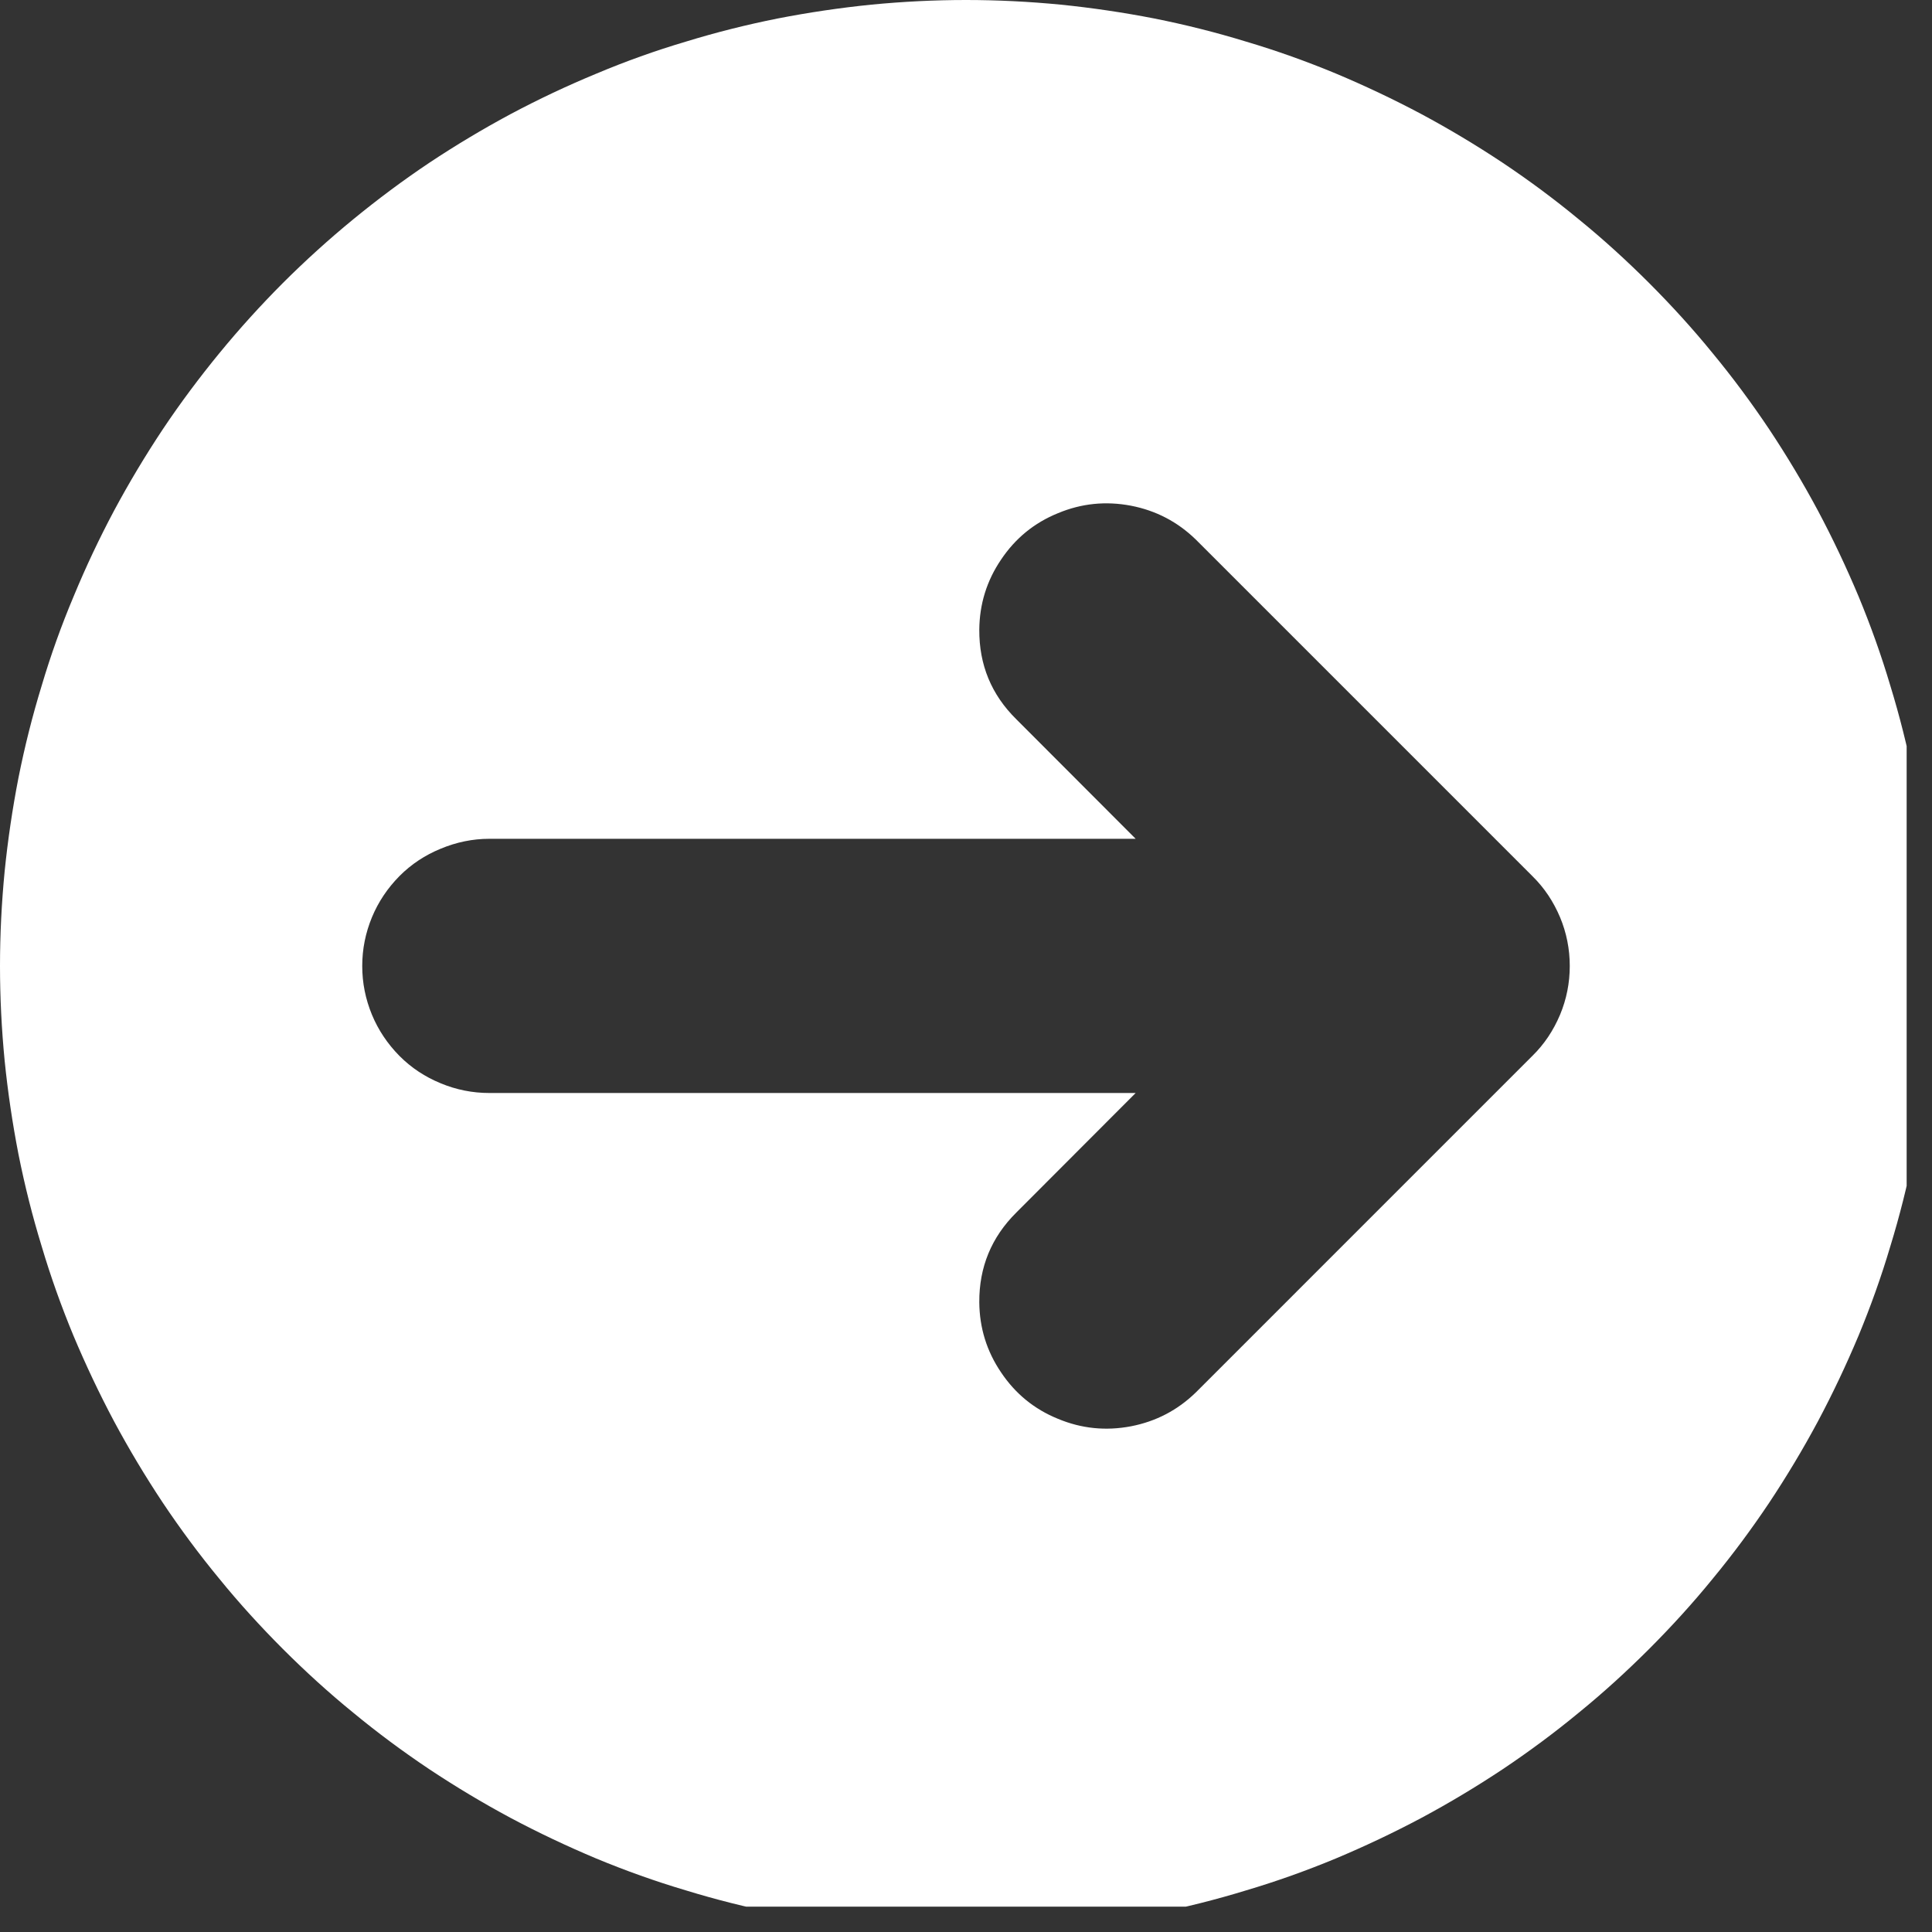 <svg xmlns="http://www.w3.org/2000/svg" xmlns:xlink="http://www.w3.org/1999/xlink" width="50" zoomAndPan="magnify" viewBox="0 0 37.5 37.5" height="50" preserveAspectRatio="xMidYMid meet" version="1.0"><rect x="0" y="0" width="37.5" height="37.5" fill="#333333" stroke="none"/><defs><clipPath id="793b3d9f7b"><path d="M 0 0 L 37.008 0 L 37.008 37.008 L 0 37.008 Z M 0 0 " clip-rule="nonzero"/></clipPath></defs><g clip-path="url(#793b3d9f7b)"><path fill="#ffffff" d="M 18.75 0 C 19.363 0 19.977 0.031 20.586 0.09 C 21.199 0.152 21.805 0.242 22.406 0.359 C 23.012 0.48 23.605 0.629 24.191 0.809 C 24.781 0.984 25.359 1.191 25.926 1.426 C 26.492 1.664 27.047 1.926 27.59 2.215 C 28.129 2.504 28.656 2.82 29.168 3.16 C 29.676 3.5 30.172 3.867 30.645 4.258 C 31.121 4.645 31.574 5.059 32.008 5.492 C 32.441 5.926 32.855 6.379 33.242 6.855 C 33.633 7.328 34 7.824 34.34 8.332 C 34.68 8.844 34.996 9.371 35.285 9.91 C 35.574 10.453 35.836 11.008 36.074 11.574 C 36.309 12.141 36.516 12.719 36.691 13.309 C 36.871 13.895 37.02 14.488 37.141 15.094 C 37.258 15.695 37.348 16.301 37.41 16.914 C 37.469 17.523 37.5 18.137 37.5 18.75 C 37.5 19.363 37.469 19.977 37.41 20.586 C 37.348 21.199 37.258 21.805 37.141 22.406 C 37.02 23.012 36.871 23.605 36.691 24.191 C 36.516 24.781 36.309 25.359 36.074 25.926 C 35.836 26.492 35.574 27.047 35.285 27.59 C 34.996 28.129 34.68 28.656 34.34 29.168 C 34 29.676 33.633 30.172 33.242 30.645 C 32.855 31.121 32.441 31.574 32.008 32.008 C 31.574 32.441 31.121 32.855 30.645 33.242 C 30.172 33.633 29.676 34 29.168 34.34 C 28.656 34.68 28.129 34.996 27.59 35.285 C 27.047 35.574 26.492 35.836 25.926 36.074 C 25.359 36.309 24.781 36.516 24.191 36.691 C 23.605 36.871 23.012 37.02 22.406 37.141 C 21.805 37.258 21.199 37.348 20.586 37.41 C 19.977 37.469 19.363 37.5 18.75 37.5 C 18.137 37.5 17.523 37.469 16.914 37.41 C 16.301 37.348 15.695 37.258 15.094 37.141 C 14.488 37.02 13.895 36.871 13.309 36.691 C 12.719 36.516 12.141 36.309 11.574 36.074 C 11.008 35.836 10.453 35.574 9.91 35.285 C 9.371 34.996 8.844 34.68 8.332 34.34 C 7.824 34 7.328 33.633 6.855 33.242 C 6.379 32.855 5.926 32.441 5.492 32.008 C 5.059 31.574 4.645 31.121 4.258 30.645 C 3.867 30.172 3.5 29.676 3.16 29.168 C 2.82 28.656 2.504 28.129 2.215 27.59 C 1.926 27.047 1.664 26.492 1.426 25.926 C 1.191 25.359 0.984 24.781 0.809 24.191 C 0.629 23.605 0.48 23.012 0.359 22.406 C 0.242 21.805 0.152 21.199 0.09 20.586 C 0.031 19.977 0 19.363 0 18.75 C 0 18.137 0.031 17.523 0.09 16.914 C 0.152 16.301 0.242 15.695 0.359 15.094 C 0.48 14.488 0.629 13.895 0.809 13.309 C 0.984 12.719 1.191 12.141 1.43 11.574 C 1.664 11.008 1.926 10.453 2.215 9.91 C 2.504 9.371 2.82 8.844 3.16 8.332 C 3.5 7.824 3.867 7.332 4.258 6.855 C 4.645 6.383 5.059 5.926 5.492 5.492 C 5.926 5.059 6.383 4.645 6.855 4.258 C 7.332 3.867 7.824 3.5 8.332 3.16 C 8.844 2.82 9.371 2.504 9.91 2.215 C 10.453 1.926 11.008 1.664 11.574 1.43 C 12.141 1.191 12.719 0.984 13.309 0.809 C 13.895 0.629 14.488 0.48 15.094 0.359 C 15.695 0.242 16.301 0.152 16.914 0.09 C 17.523 0.031 18.137 0 18.75 0 Z M 9.496 21.215 L 22.043 21.215 L 19.727 23.535 C 19.242 24.016 19.004 24.598 19.008 25.277 C 19.012 25.773 19.152 26.227 19.43 26.637 C 19.707 27.051 20.074 27.352 20.535 27.539 C 20.992 27.73 21.465 27.777 21.953 27.684 C 22.438 27.59 22.859 27.371 23.215 27.023 L 29.742 20.496 C 29.977 20.266 30.152 20 30.281 19.695 C 30.406 19.395 30.469 19.078 30.469 18.75 C 30.469 18.422 30.406 18.105 30.281 17.805 C 30.152 17.5 29.977 17.234 29.742 17.004 L 23.215 10.477 C 22.859 10.129 22.438 9.91 21.953 9.816 C 21.465 9.723 20.992 9.77 20.535 9.961 C 20.074 10.148 19.707 10.449 19.43 10.863 C 19.152 11.273 19.012 11.727 19.008 12.223 C 19.004 12.902 19.242 13.484 19.727 13.961 L 22.043 16.281 L 9.496 16.281 C 9.172 16.281 8.855 16.348 8.555 16.473 C 8.25 16.598 7.984 16.773 7.754 17.004 C 7.523 17.238 7.344 17.504 7.219 17.805 C 7.094 18.109 7.031 18.422 7.031 18.75 C 7.031 19.078 7.094 19.391 7.219 19.695 C 7.344 19.996 7.523 20.262 7.754 20.496 C 7.984 20.727 8.25 20.902 8.555 21.027 C 8.855 21.152 9.172 21.215 9.496 21.215 Z M 9.496 21.215 " fill-opacity="1" fill-rule="nonzero"/></g></svg>